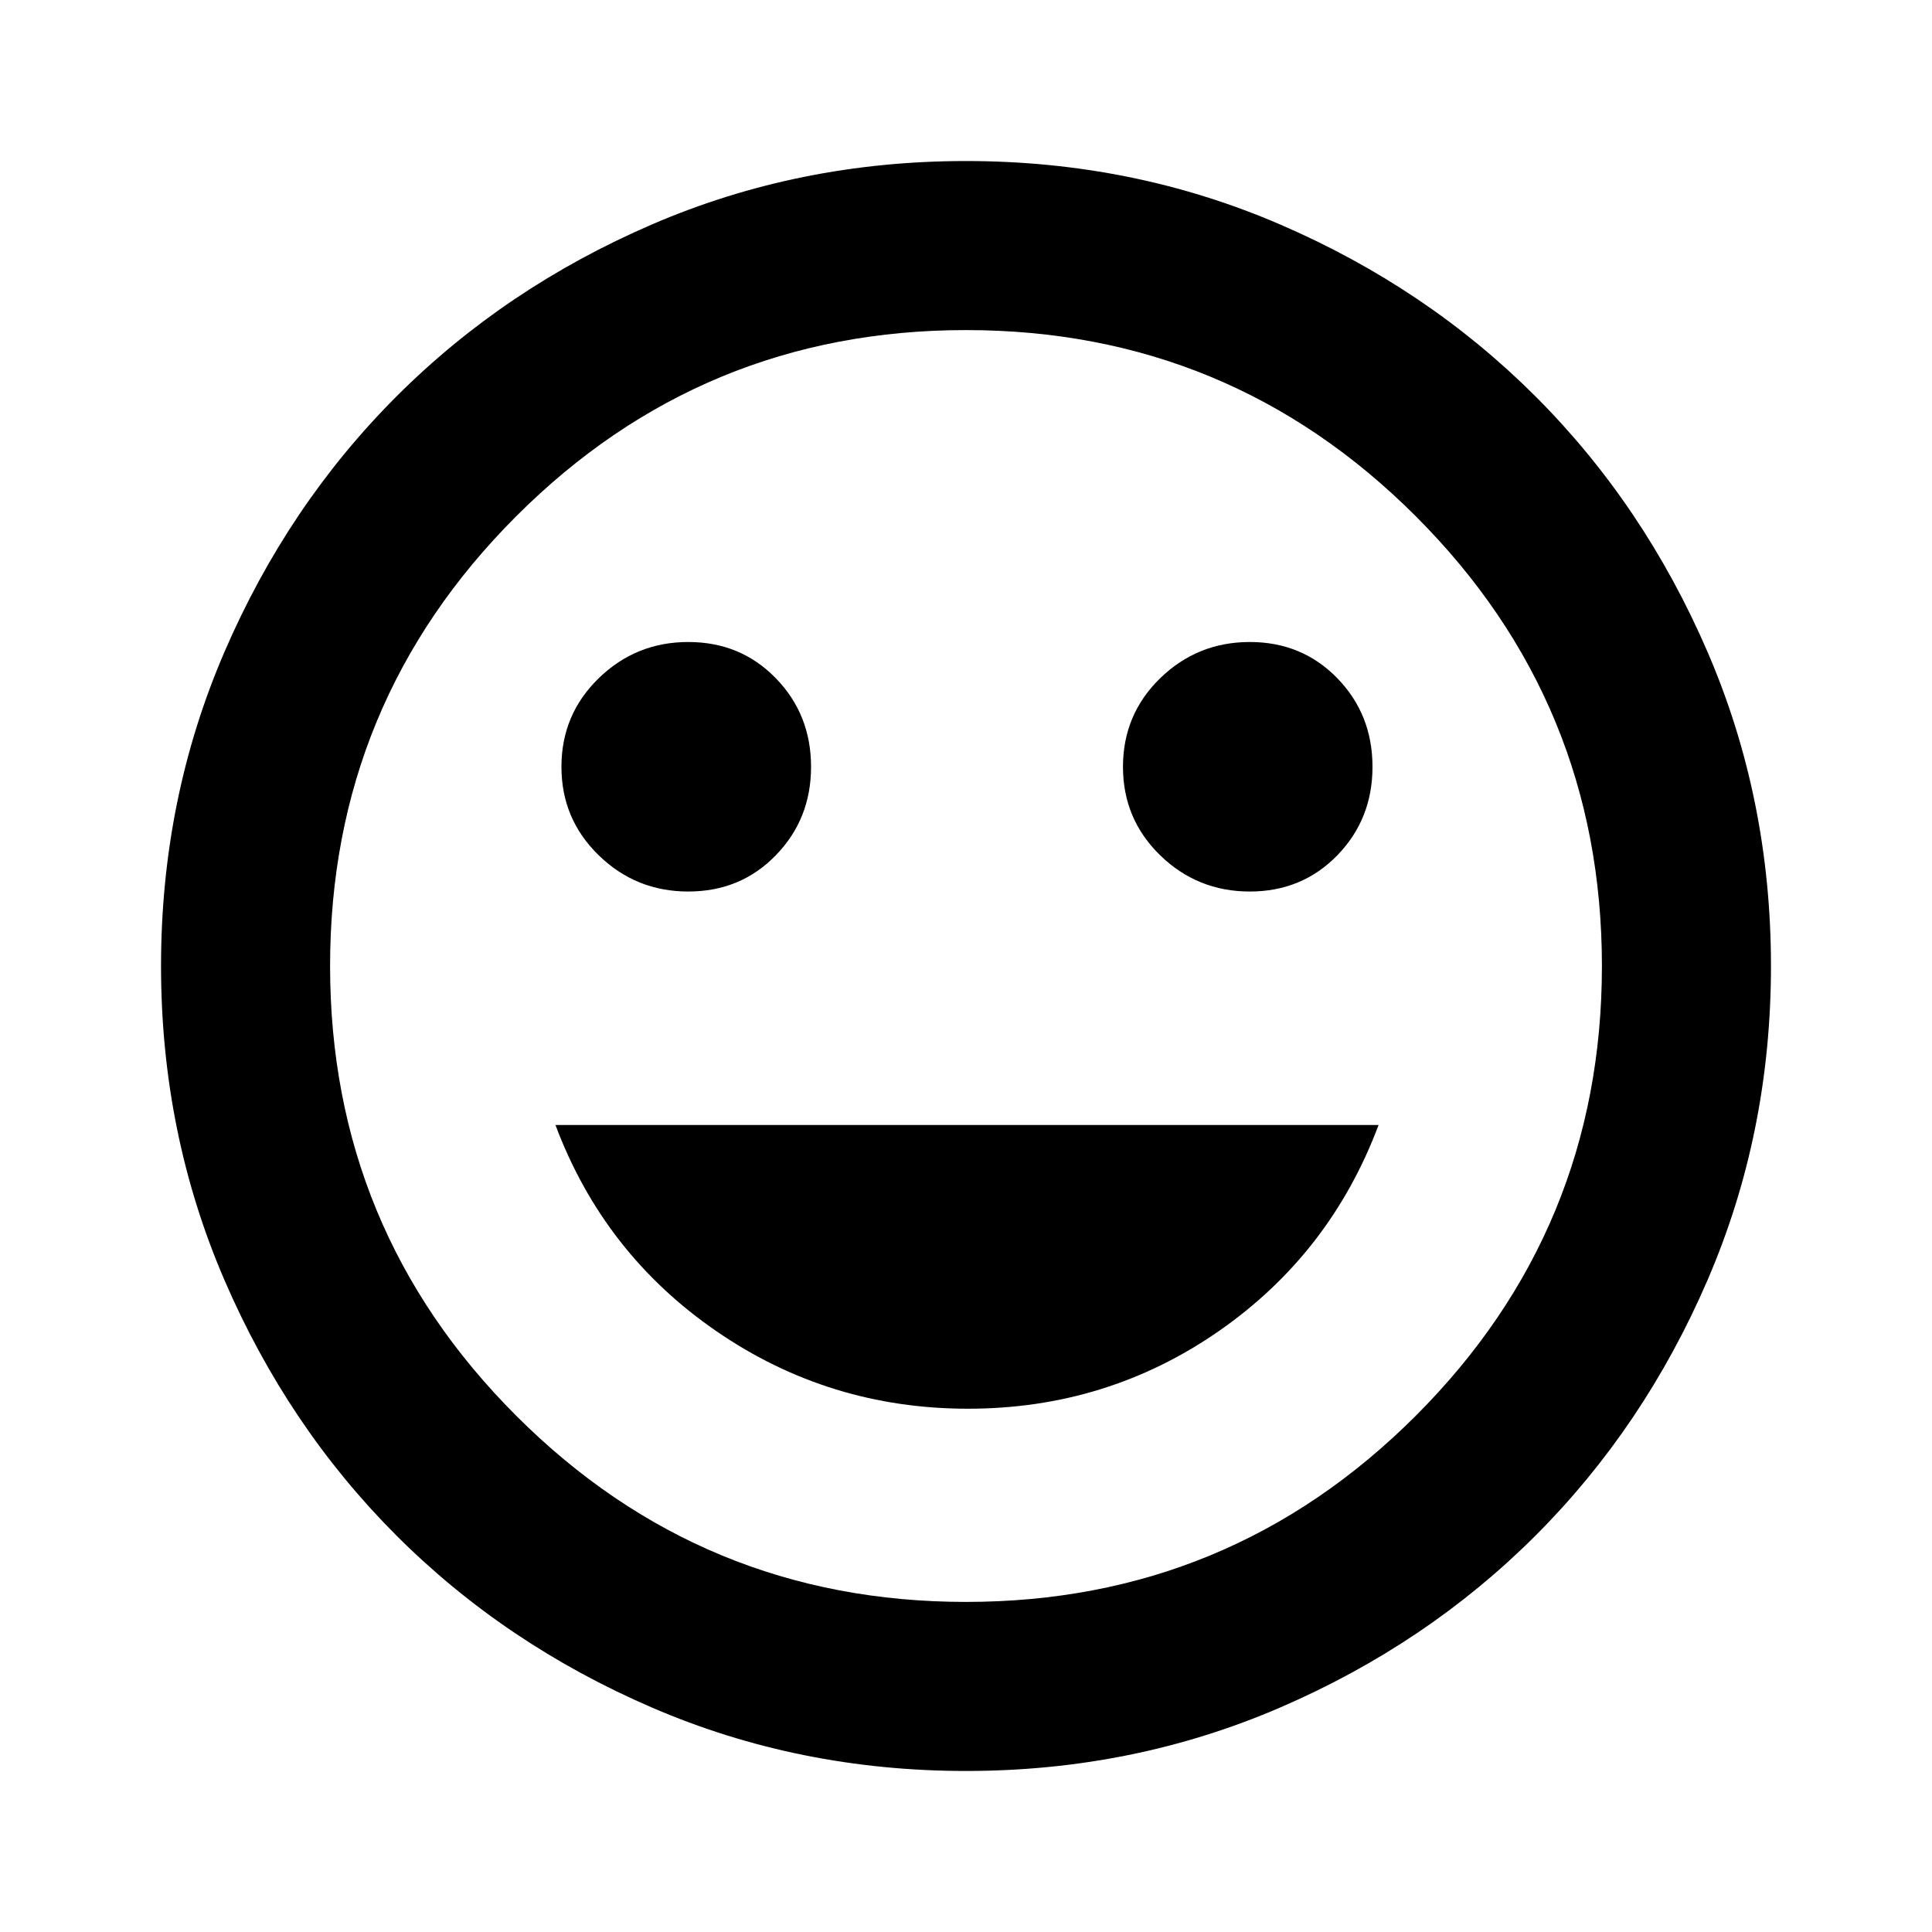 <svg xmlns="http://www.w3.org/2000/svg" height="20" width="20"><path d="M12.938 9.229q.541 0 .906-.375.364-.375.364-.916 0-.542-.364-.917-.365-.375-.906-.375-.542 0-.928.375-.385.375-.385.917 0 .541.385.916.386.375.928.375Zm-5.813 0q.542 0 .906-.375.365-.375.365-.916 0-.542-.365-.917-.364-.375-.906-.375t-.927.375q-.386.375-.386.917 0 .541.386.916.385.375.927.375Zm2.896 5.354q1.437 0 2.594-.802 1.156-.802 1.656-2.135H5.75q.5 1.333 1.667 2.135 1.166.802 2.604.802ZM10 18.333q-1.729 0-3.25-.656t-2.646-1.781q-1.125-1.125-1.781-2.646-.656-1.521-.656-3.25t.656-3.25q.656-1.521 1.781-2.646T6.75 2.323q1.521-.656 3.25-.656t3.25.656q1.521.656 2.646 1.781t1.781 2.646q.656 1.521.656 3.25t-.656 3.25q-.656 1.521-1.781 2.646t-2.646 1.781q-1.521.656-3.25.656ZM10 10Zm0 6.583q2.729 0 4.656-1.927 1.927-1.927 1.927-4.656 0-2.729-1.927-4.656Q12.729 3.417 10 3.417q-2.729 0-4.656 1.927Q3.417 7.271 3.417 10q0 2.729 1.927 4.656Q7.271 16.583 10 16.583Z"/></svg>